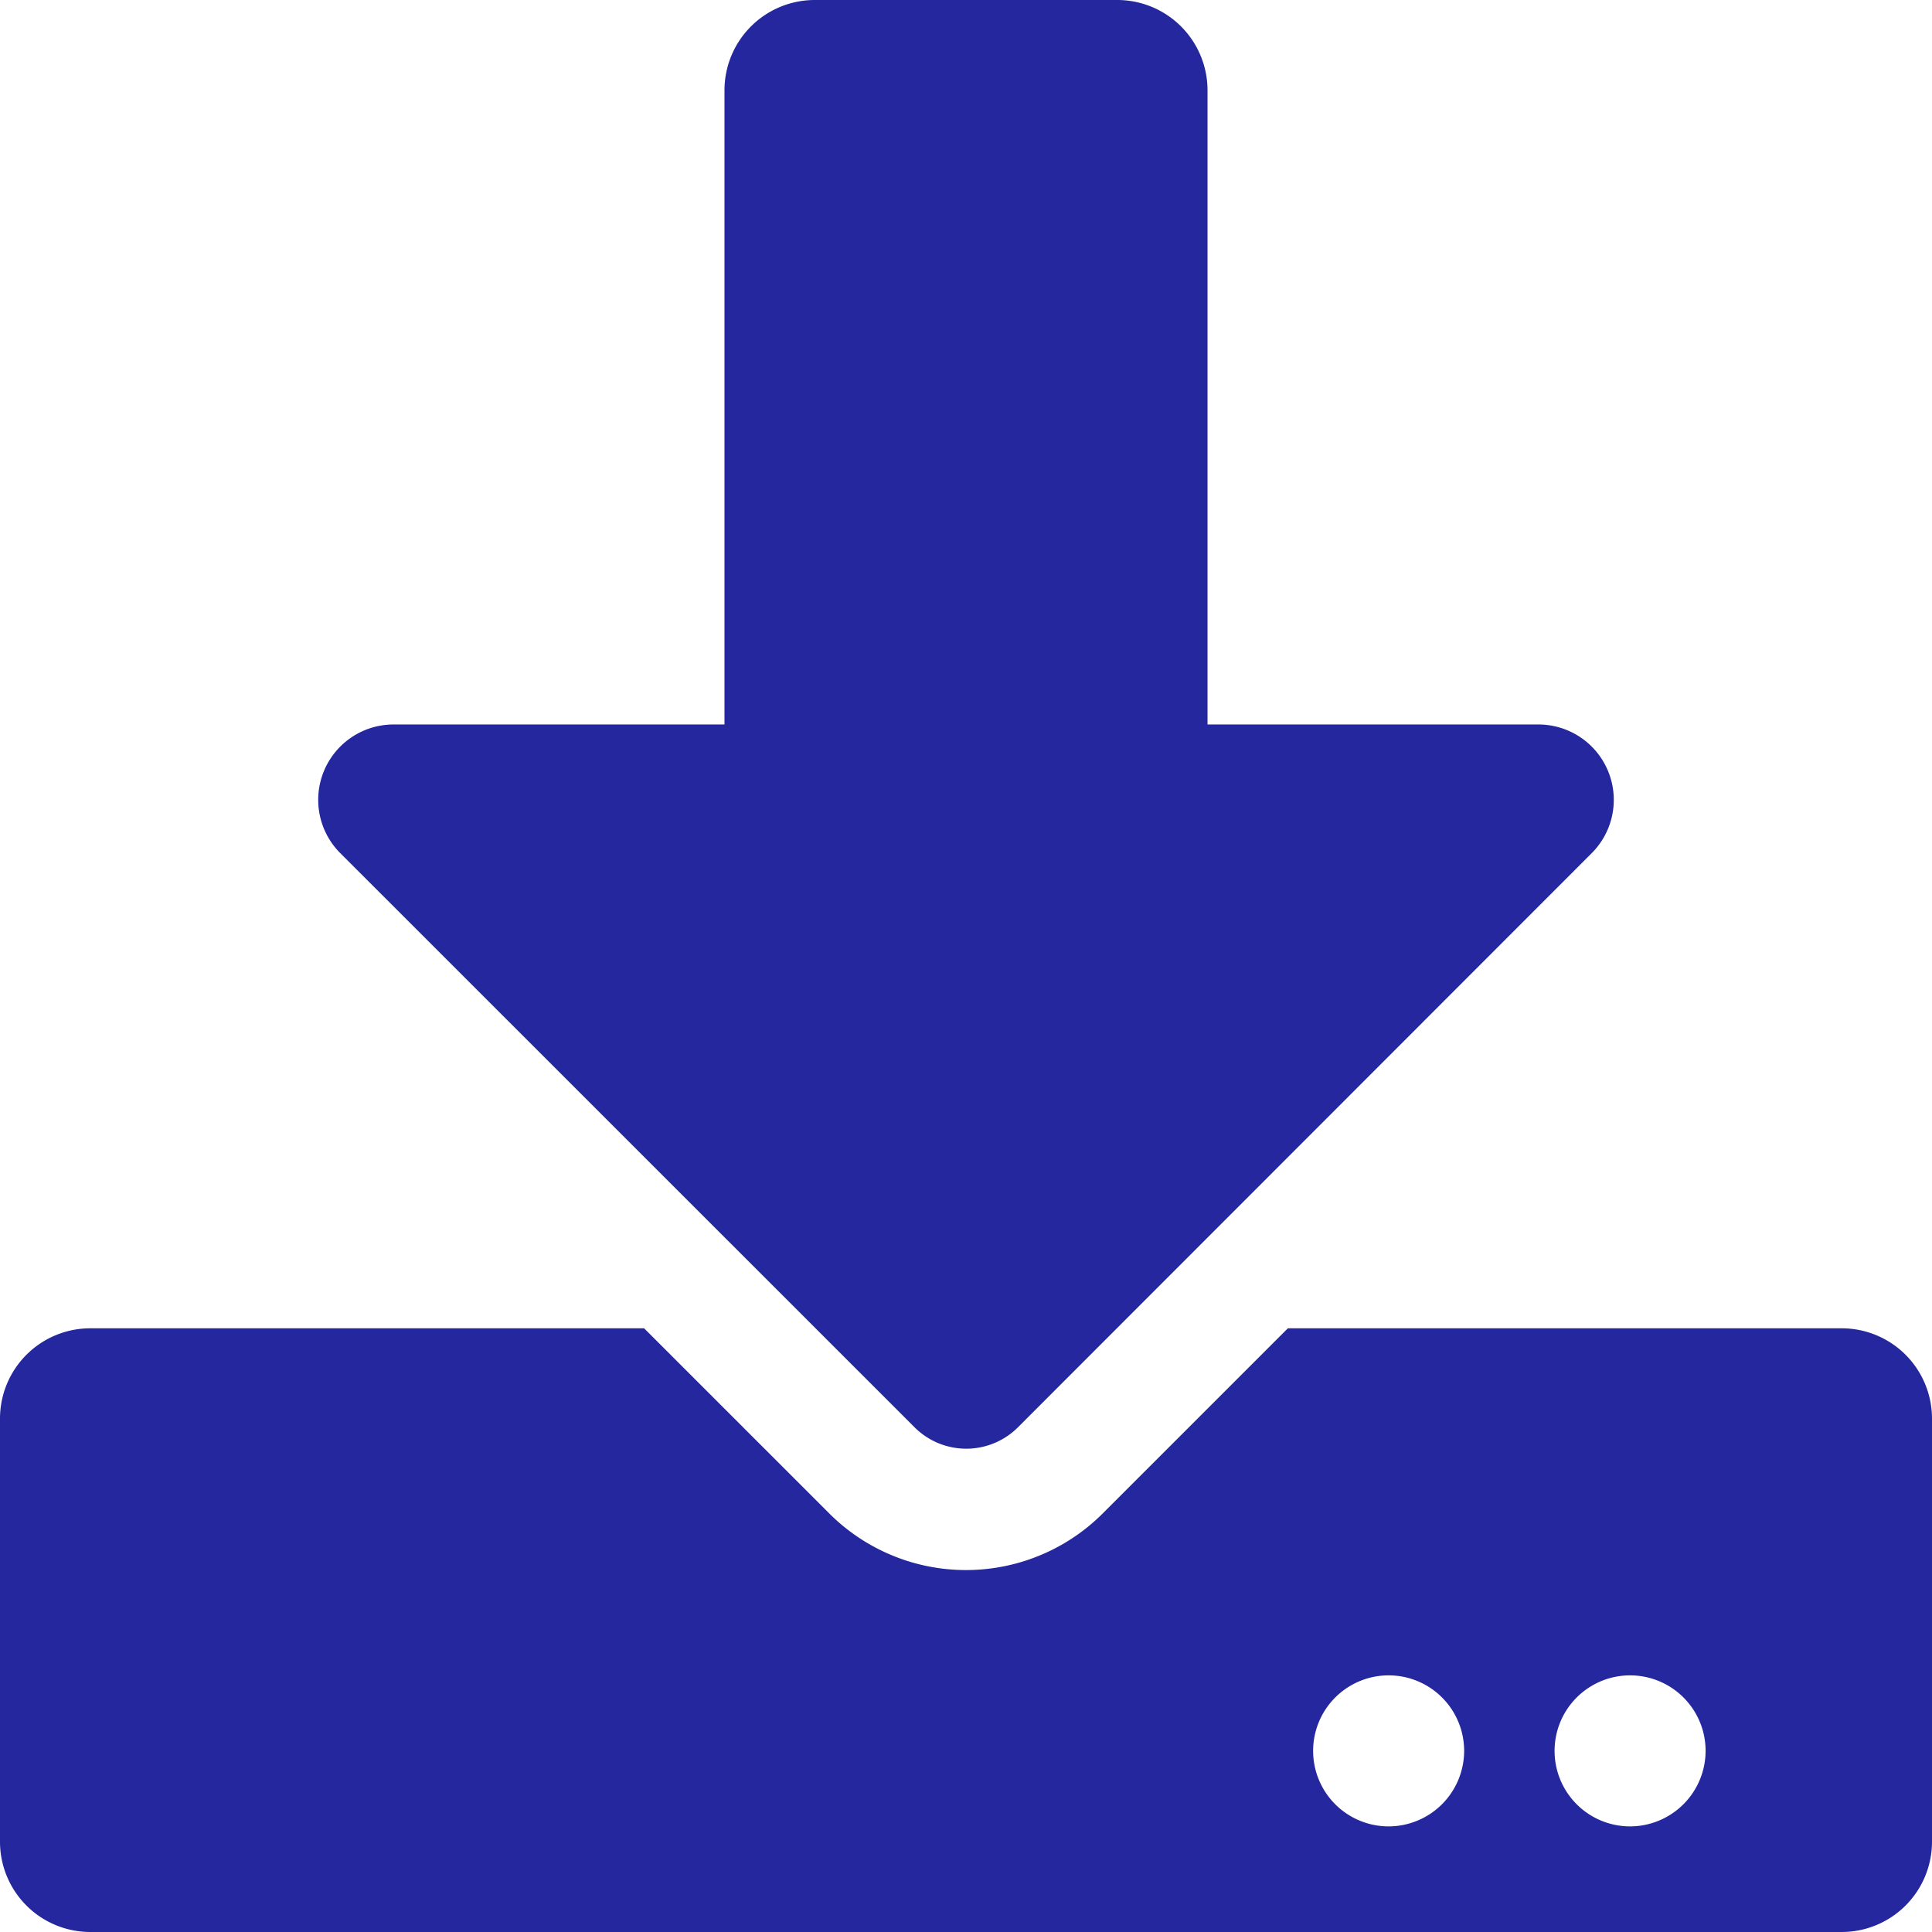 <svg xmlns="http://www.w3.org/2000/svg" width="14.763" height="14.763" viewBox="0 0 14.763 14.763"><defs><style>.a{fill:#24279d;}</style></defs><path class="a" d="M6.228,0H8.535a.69.69,0,0,1,.692.692V5.536h2.529a.576.576,0,0,1,.407.983L7.777,10.908a.559.559,0,0,1-.787,0L2.6,6.519A.576.576,0,0,1,3,5.536H5.536V.692A.69.69,0,0,1,6.228,0Zm8.535,10.842v3.229a.69.69,0,0,1-.692.692H.692A.69.69,0,0,1,0,14.071V10.842a.69.69,0,0,1,.692-.692h4.23l1.413,1.413a1.478,1.478,0,0,0,2.093,0L9.841,10.15h4.23A.69.69,0,0,1,14.763,10.842Zm-3.575,2.537a.577.577,0,1,0-.577.577A.578.578,0,0,0,11.188,13.379Zm1.845,0a.577.577,0,1,0-.577.577A.578.578,0,0,0,13.033,13.379Z"/></svg>
